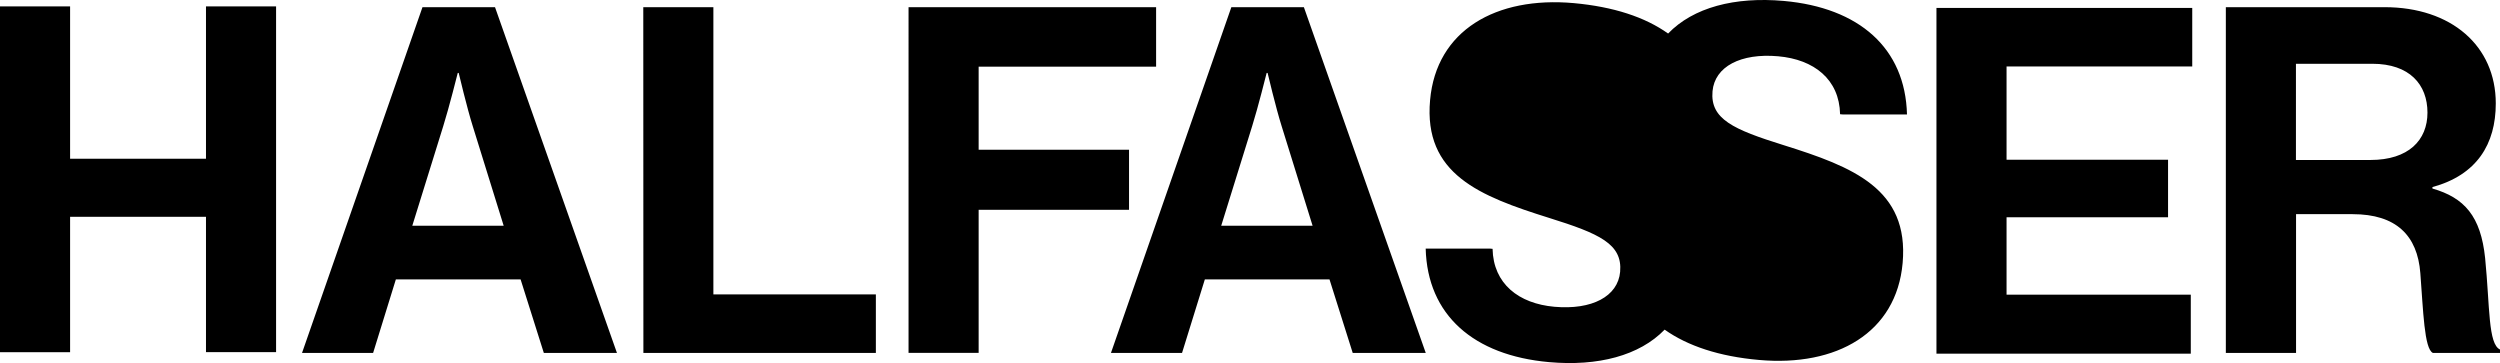 <svg xmlns="http://www.w3.org/2000/svg" viewBox="0 0 1118.41 162.41"><title>Asset 1</title><g id="Layer_2" data-name="Layer 2"><g id="Layer_1-2" data-name="Layer 1"><path d="M866.3,3.54H980.73V29.72H897.66V71.47h72.25V97.21H897.66v34.61h82.42v26.4H866.3ZM0,2.87H31.36V71H92.15V2.87h31.36V157.54H92.15V97H31.36v60.57H0Zm189,.34h32.45L276,157.89H243.29L232.9,125H177.09l-10.17,32.88h-31.8ZM184.44,101h40.89L211.49,56.43c-2.6-8.22-6.28-23.79-6.28-23.79h-.43s-3.9,15.57-6.49,23.79ZM287.78,3.21h31.36v128.5h72.69v26.18h-104Zm118.67,0H517.2V29.82H437.81V67h67.28V93.86H437.81v64H406.45Zm144.41,0h32.45l54.52,154.68H605.16L594.77,125H539L528.8,157.89H497ZM546.32,101h40.89L573.36,56.43c-2.6-8.22-6.28-23.79-6.28-23.79h-.43s-3.89,15.57-6.48,23.79ZM995.76,3.21h71c29.85,0,49.76,17.31,49.76,43.06,0,18.17-8.44,32-28.34,37.42v.65c14.28,4.11,21.63,12.33,23.58,31.15,2.16,21.85,1.29,38.5,6.7,40.89v1.51h-30.06c-3.9-1.73-4.33-19-5.63-35.7-1.3-16.87-10.82-26.38-30.29-26.38h-25.31v62.08H995.76Zm31.36,68.36h33.32c17.08,0,25.52-8.87,25.52-21.19,0-12.55-8-21.85-24.66-21.85h-34.18ZM797.85,64.91c-22.4-7-32.84-11.61-31.73-24.11,1-11,12.6-17.12,29.41-15.62,15.94,1.42,27.32,10.25,27.66,25.92l1.29.11h28.64C852.36,21.5,831.68,3.42,798,.42,776.07-1.53,757.53,3.31,746.25,15,735.93,7.64,721.78,3,704,1.39c-34.68-3.09-61.45,12.12-64.23,43.37-3,33.18,22.23,43,53.29,52.74,22.4,7,32.84,11.61,31.73,24.11-1,11-12.6,17.12-29.41,15.63-15.94-1.42-27.32-10.26-27.66-25.92l-1.21-.11H637.8C638.56,140.92,659.24,159,693,162c21.88,1.95,40.42-2.89,51.7-14.53,10.32,7.31,24.47,12,42.23,13.56,34.69,3.09,61.46-12.12,64.24-43.36C854.1,84.48,828.91,74.63,797.85,64.91Z"/></g></g></svg>
